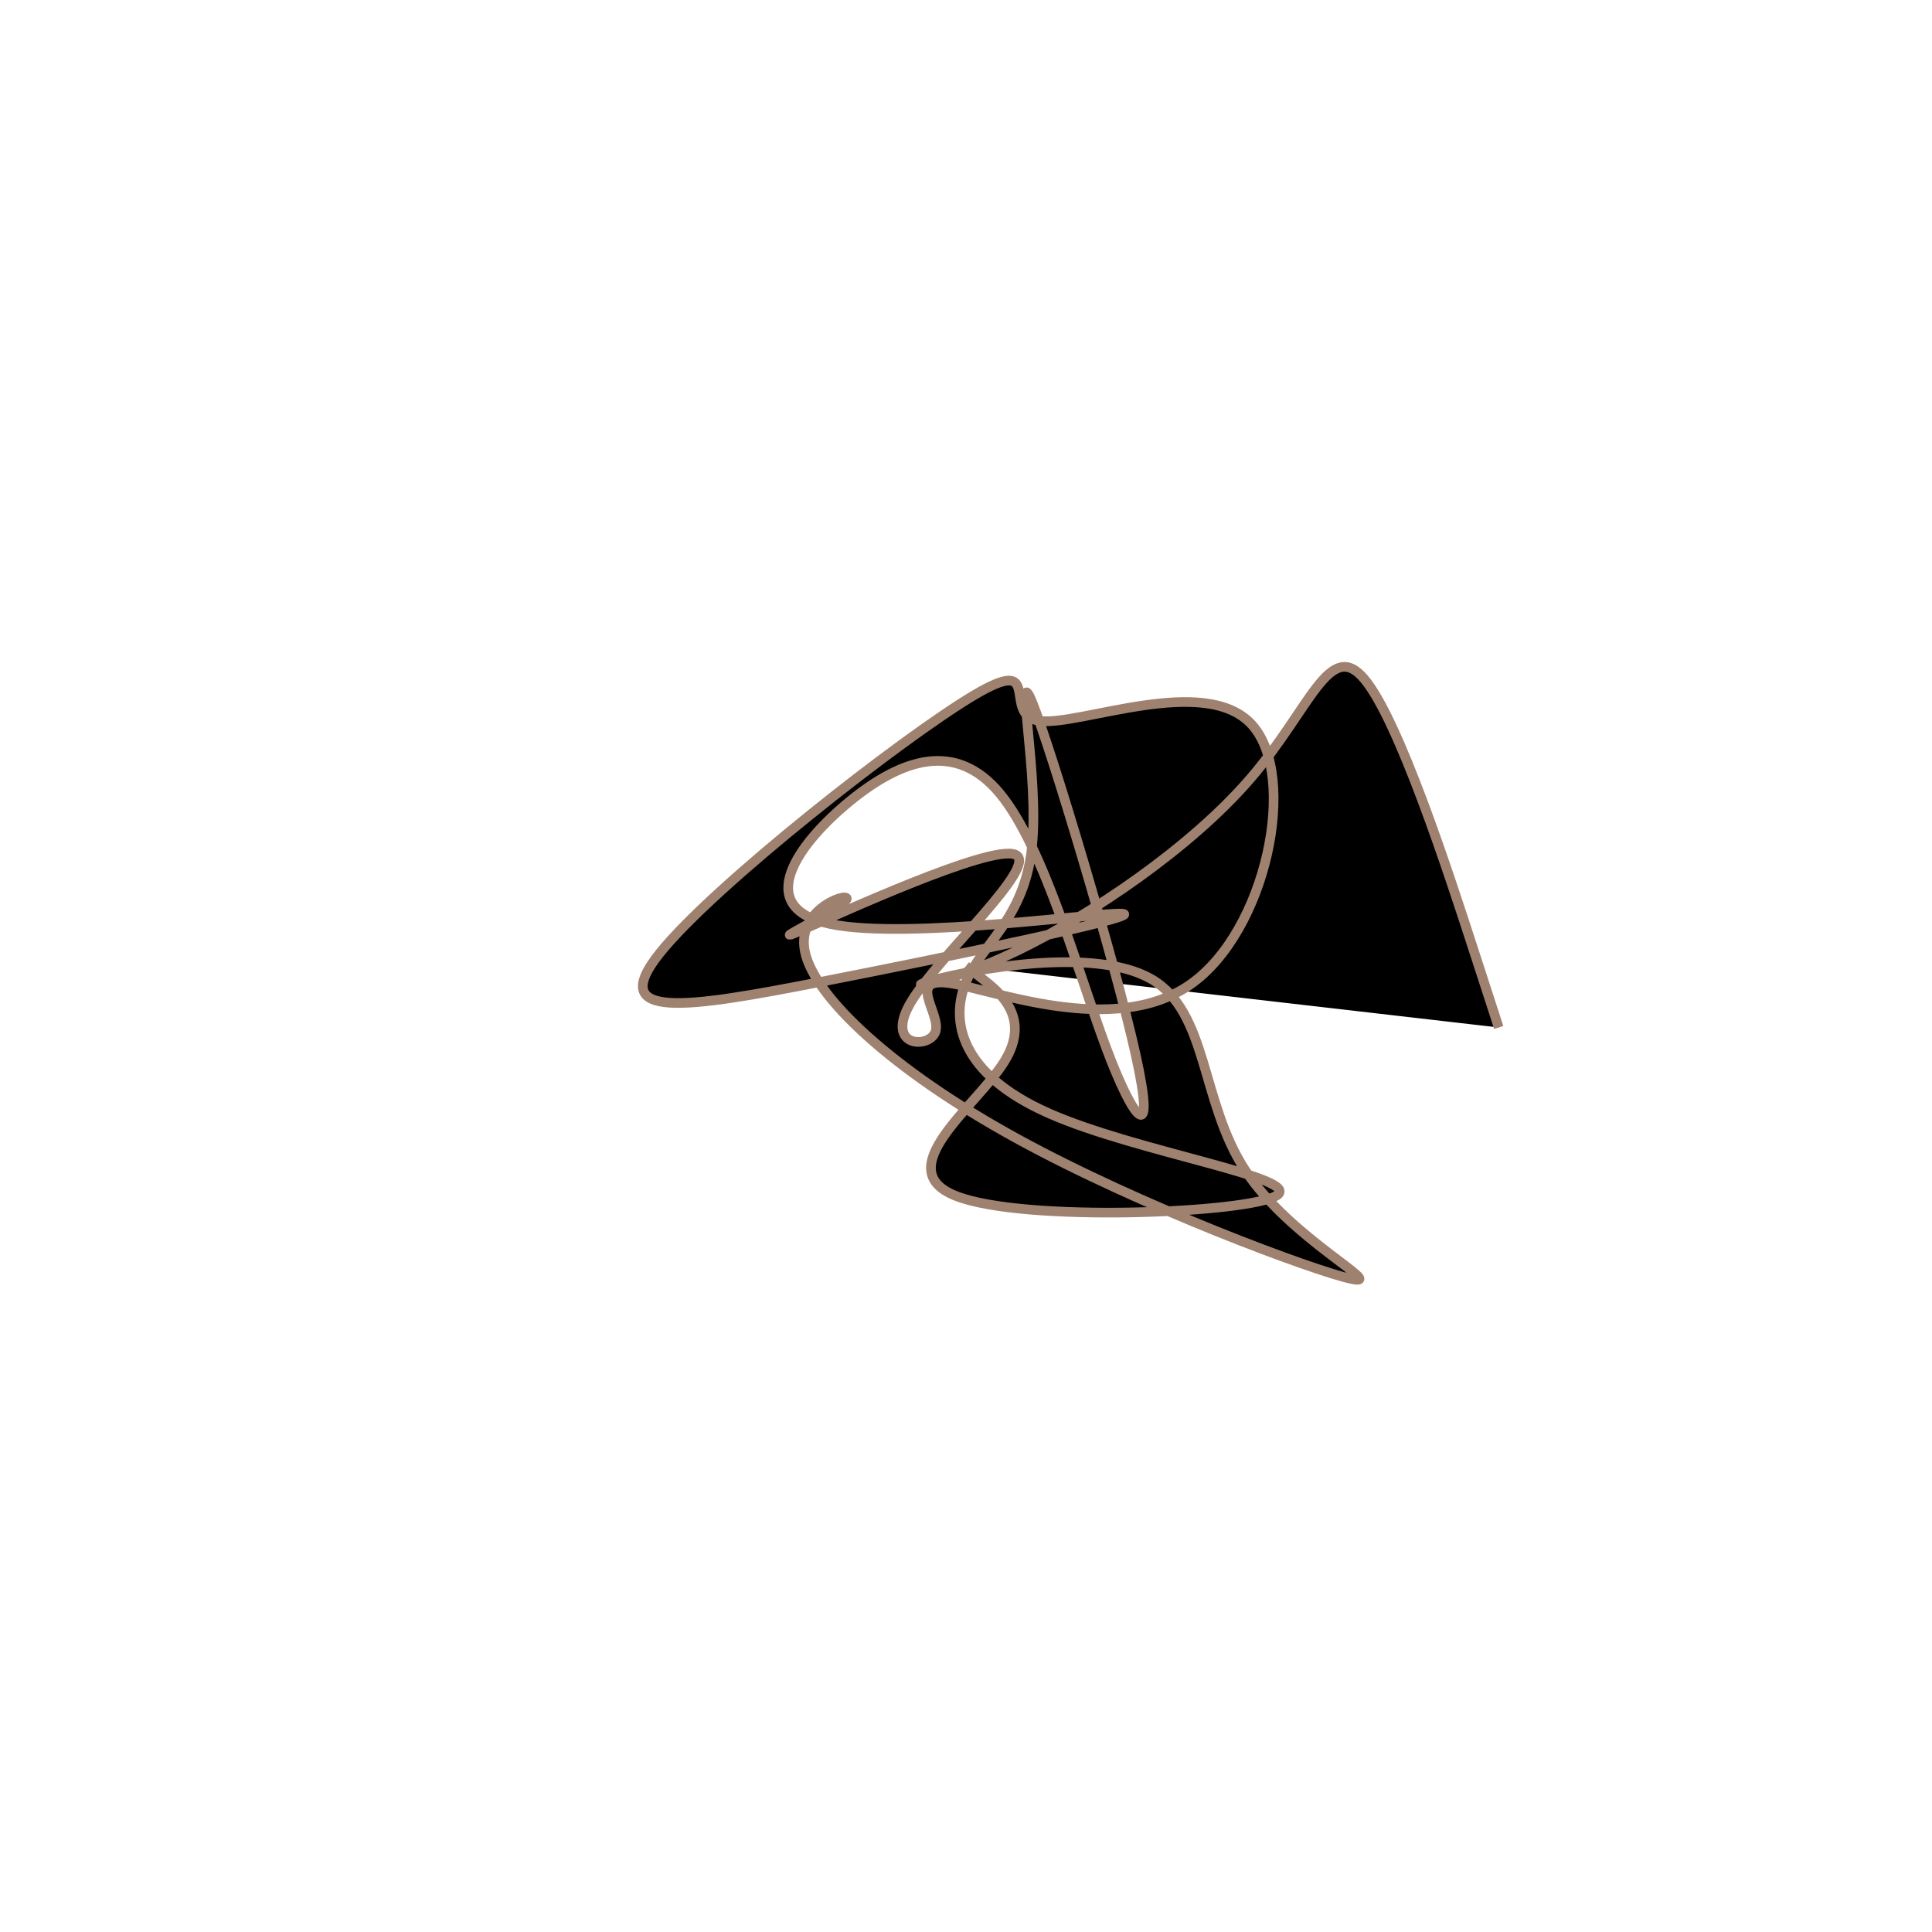 <?xml version="1.0" encoding="UTF-8" standalone="no"?>
<svg
   xmlns:dc="http://purl.org/dc/elements/1.1/"
   xmlns:cc="http://creativecommons.org/ns#"
   xmlns:rdf="http://www.w3.org/1999/02/22-rdf-syntax-ns#"
   xmlns:svg="http://www.w3.org/2000/svg"
   xmlns="http://www.w3.org/2000/svg"
   version="1.1"
   id="svg2"
   height="300"
   width="300"
   preserveAspectRatio="xMidYMid"
   viewBox="0 0 300 300">
  <defs
     id="defs25" />
  <filter
     y="-50%"
     x="-50%"
     height="500"
     width="300"
     id="sklle">
    <feFlood
       id="feFlood5"
       result="element"
       flood-color="#9f8170" />
    <feTurbulence
       id="feTurbulence7"
       result="element_1"
       seed="90"
       numOctaves="8"
       type="fractalNoise"
       baseFrequency="0.02" />
    <feGaussianBlur
       id="feGaussianBlur9"
       result="element_2"
       in="SourceAlpha"
       stdDeviation="5" />
    <feDisplacementMap
       id="feDisplacementMap11"
       result="element_3"
       in2="element_1"
       in="element_2"
       scale="100" />
    <feComposite
       id="feComposite13"
       result="element_4"
       in2="element_3"
       in="element"
       operator="in" />
    <feMerge
       id="feMerge15">
      <feMergeNode
         id="feMergeNode17"
         in="element_4" />
    </feMerge>
  </filter>
  <g
     id="g19"
     transform="translate(150,150) scale(1.5)">
    <path
       id="path21"
       style="filter: url(#sklle); stroke: rgb(159, 129, 112);"
       d="M0,0L1.705,1.33C3.41,2.66,6.821,5.32,3.953,9.916C1.085,14.511,-8.061,21.042,-1.026,23.81C6.009,26.579,29.226,25.586,32.15,23.767C35.075,21.949,17.706,19.305,8.524,15.225C-0.658,11.145,-1.654,5.629,0.013,1.635C1.68,-2.359,6.01,-4.831,6.821,-12.256C7.633,-19.682,4.927,-32.061,6.877,-27.252C8.826,-22.443,15.431,-0.445,17.573,9.214C19.715,18.874,17.393,16.193,14.478,8.379C11.564,0.564,8.056,-12.385,3.489,-17.878C-1.077,-23.37,-6.702,-21.406,-11.991,-17.09C-17.28,-12.775,-22.232,-6.108,-14.11,-4.362C-5.989,-2.616,15.206,-5.791,16.341,-5.388C17.476,-4.986,-1.448,-1.006,-15.139,1.663C-28.83,4.332,-37.289,5.689,-31.729,-1.3C-26.169,-8.29,-6.591,-23.627,0.83,-28.031C8.252,-32.434,3.517,-25.905,7.641,-25.371C11.766,-24.837,24.749,-30.299,29.588,-24.987C34.427,-19.675,31.121,-3.588,23.196,1.929C15.27,7.446,2.725,2.394,-1.735,1.769C-6.196,1.144,-2.572,4.946,-3.156,6.776C-3.74,8.605,-8.532,8.463,-5.673,3.697C-2.814,-1.069,7.696,-10.457,5.101,-11.531C2.505,-12.605,-13.196,-5.364,-17.145,-3.651C-21.094,-1.937,-13.291,-5.752,-12.427,-6.801C-11.564,-7.849,-17.639,-6.131,-16.671,-1.481C-15.703,3.169,-7.691,10.752,5.245,17.85C18.181,24.949,36.041,31.565,39.888,32.395C43.736,33.226,33.572,28.272,28.912,21.155C24.252,14.037,25.097,4.757,19.179,1.348C13.261,-2.061,0.579,0.401,-3.319,1.442C-7.217,2.484,-2.33,2.105,5.288,-1.572C12.906,-5.249,23.256,-12.224,29.439,-19.405C35.623,-26.587,37.64,-33.975,41.23,-29.715C44.821,-25.454,49.984,-9.545,52.565,-1.59L55.147,6.364" />
  </g>
</svg>
